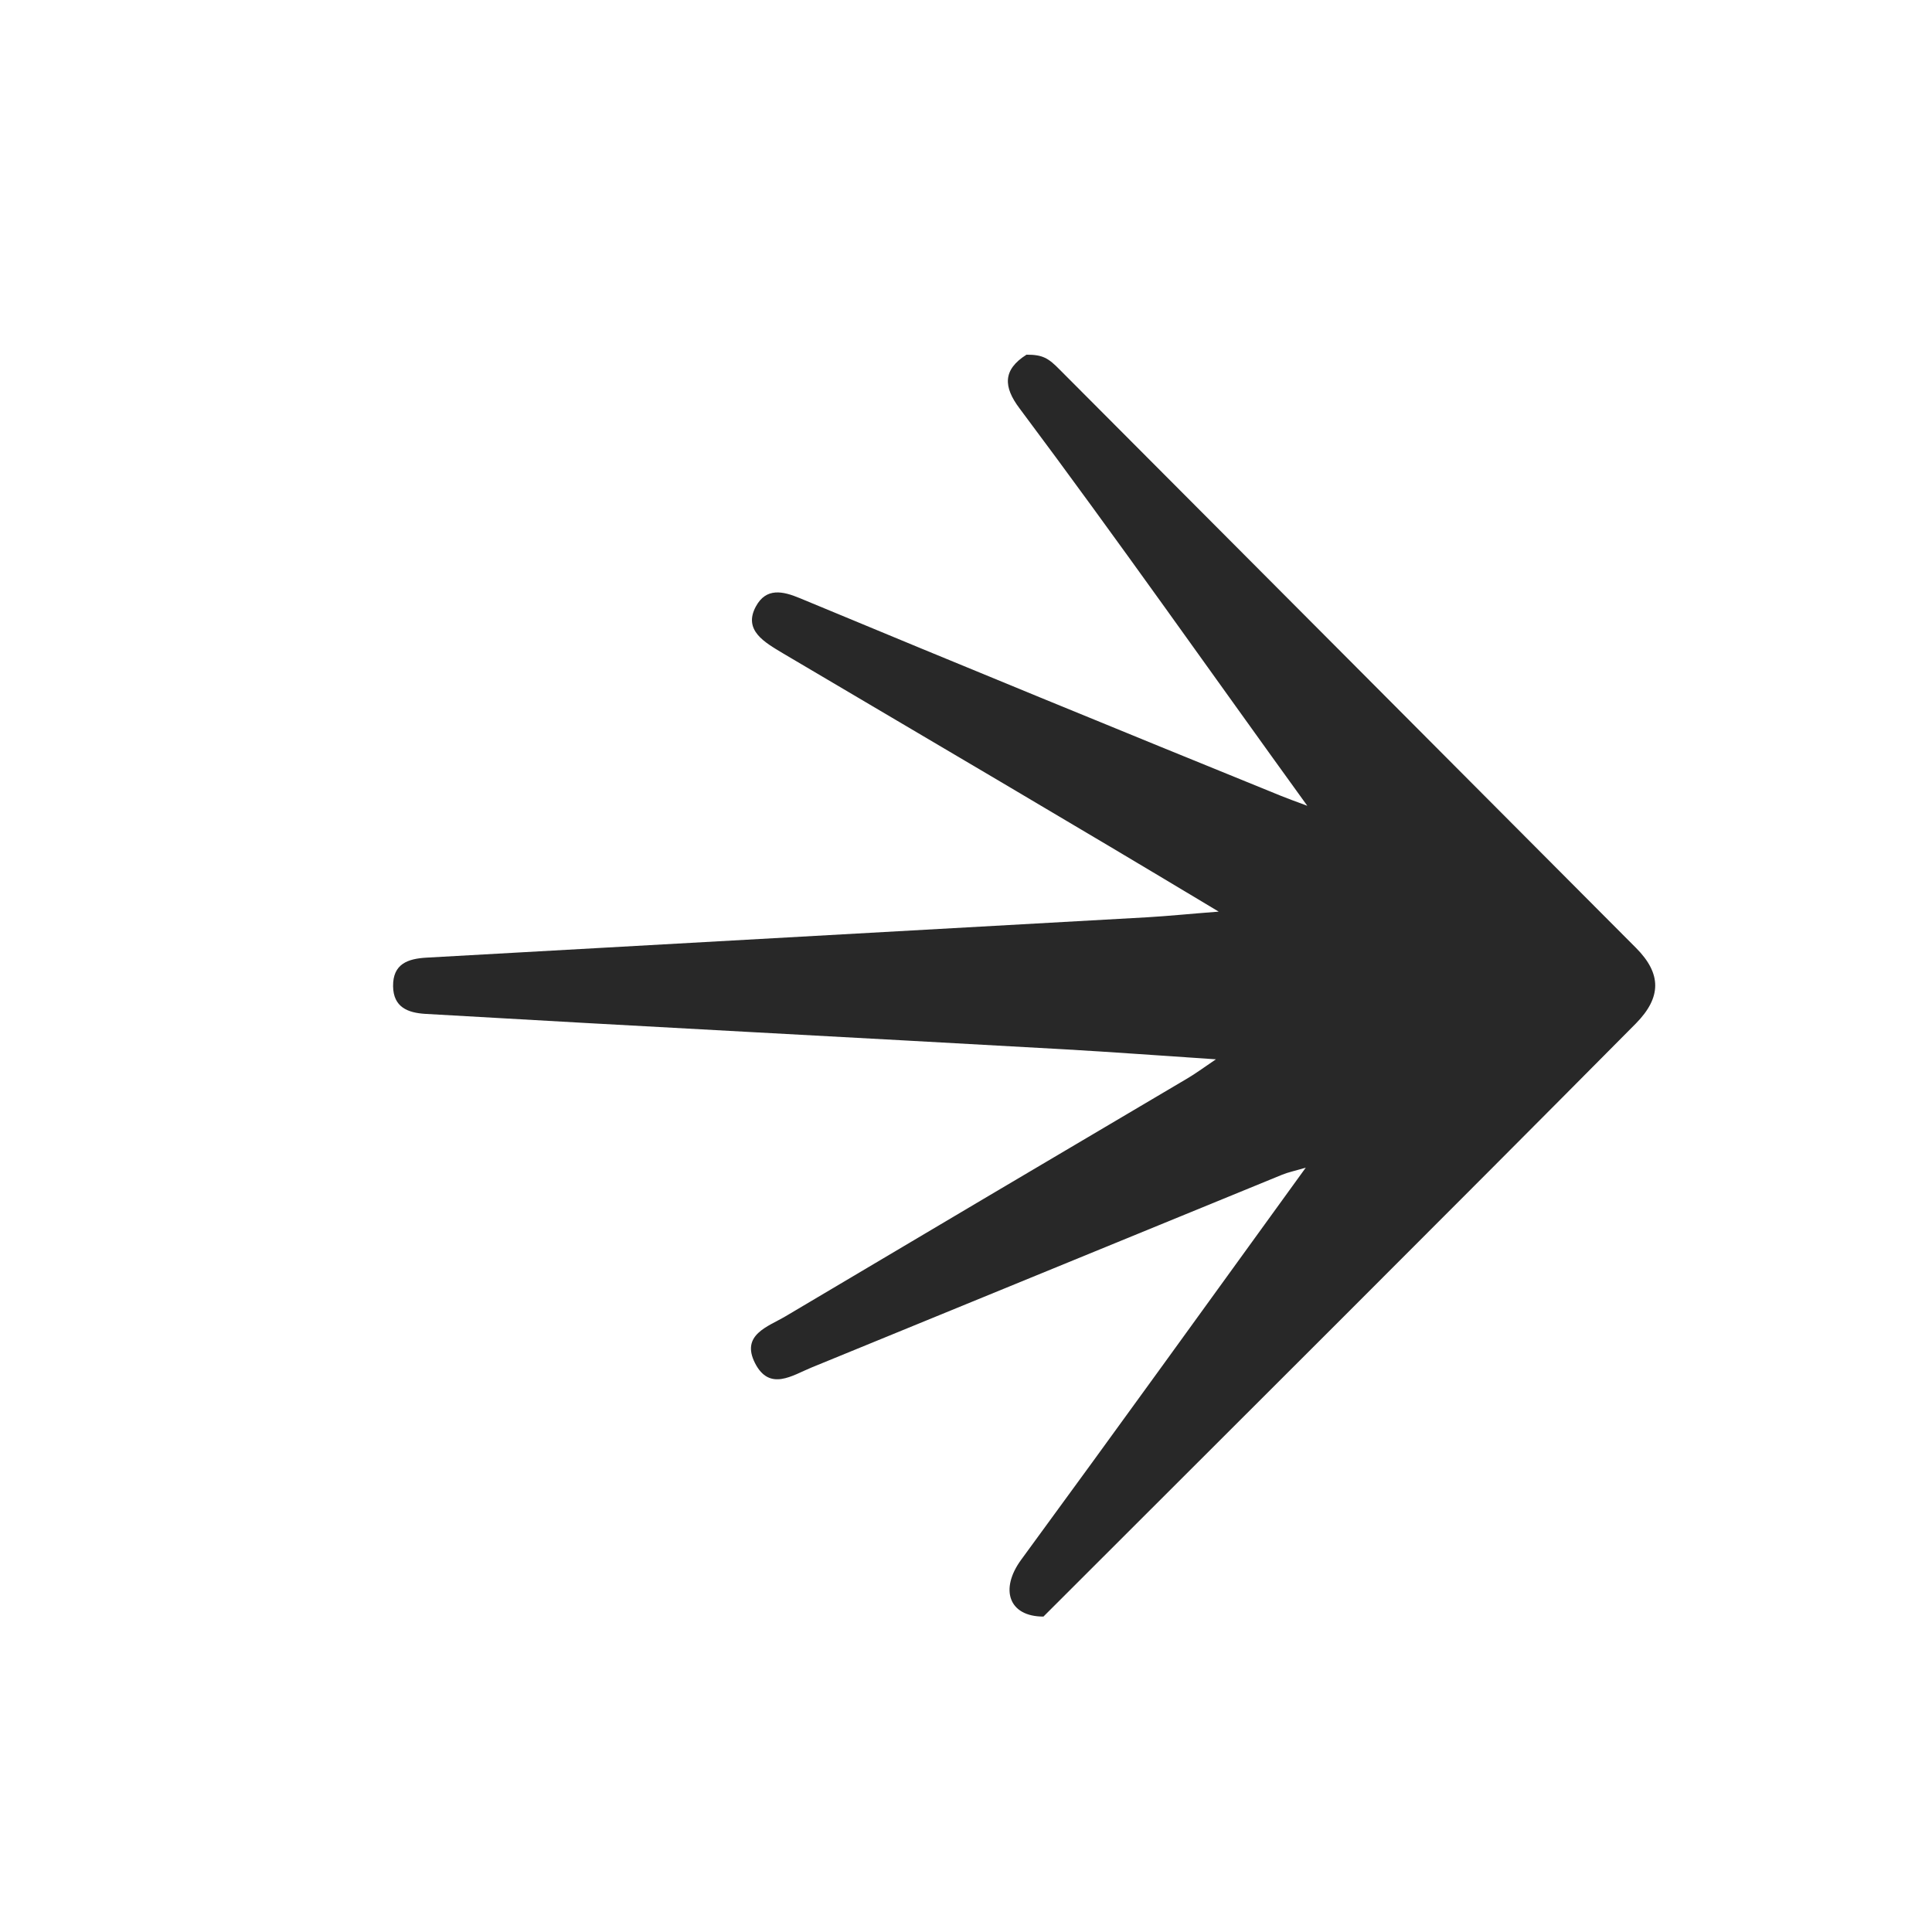 <svg width="50" height="50" viewBox="0 0 50 50" fill="none" xmlns="http://www.w3.org/2000/svg">
<path d="M26.43 40.363C28.868 37.036 31.28 33.689 33.793 30.219C33.501 30.305 33.337 30.338 33.183 30.401C29.122 32.064 25.061 33.727 21 35.392C20.51 35.592 19.916 36.016 19.54 35.278C19.165 34.541 19.878 34.334 20.332 34.064C23.799 32.006 27.268 29.952 30.738 27.904C30.938 27.786 31.126 27.647 31.468 27.415C30.04 27.321 28.794 27.227 27.544 27.156C22.032 26.845 16.517 26.56 11.005 26.239C10.553 26.211 10.181 26.066 10.173 25.526C10.165 24.943 10.557 24.809 11.049 24.783C17.263 24.436 23.477 24.088 29.693 23.739C30.242 23.707 30.789 23.65 31.54 23.593C27.792 21.339 24.018 19.128 20.253 16.902C19.796 16.626 19.227 16.316 19.561 15.697C19.829 15.201 20.259 15.297 20.701 15.481C24.844 17.204 28.995 18.907 33.15 20.596C33.319 20.665 33.49 20.726 33.833 20.854C31.353 17.426 28.92 13.956 26.385 10.568C25.966 10.012 25.947 9.57 26.566 9.179C26.985 9.179 27.129 9.264 27.429 9.57C32.401 14.556 37.371 19.544 42.34 24.532C43.006 25.2 42.999 25.813 42.34 26.484C37.247 31.62 32.12 36.723 27.004 41.837C26.099 41.837 25.87 41.125 26.43 40.363Z" fill="#282828"/>
</svg>
